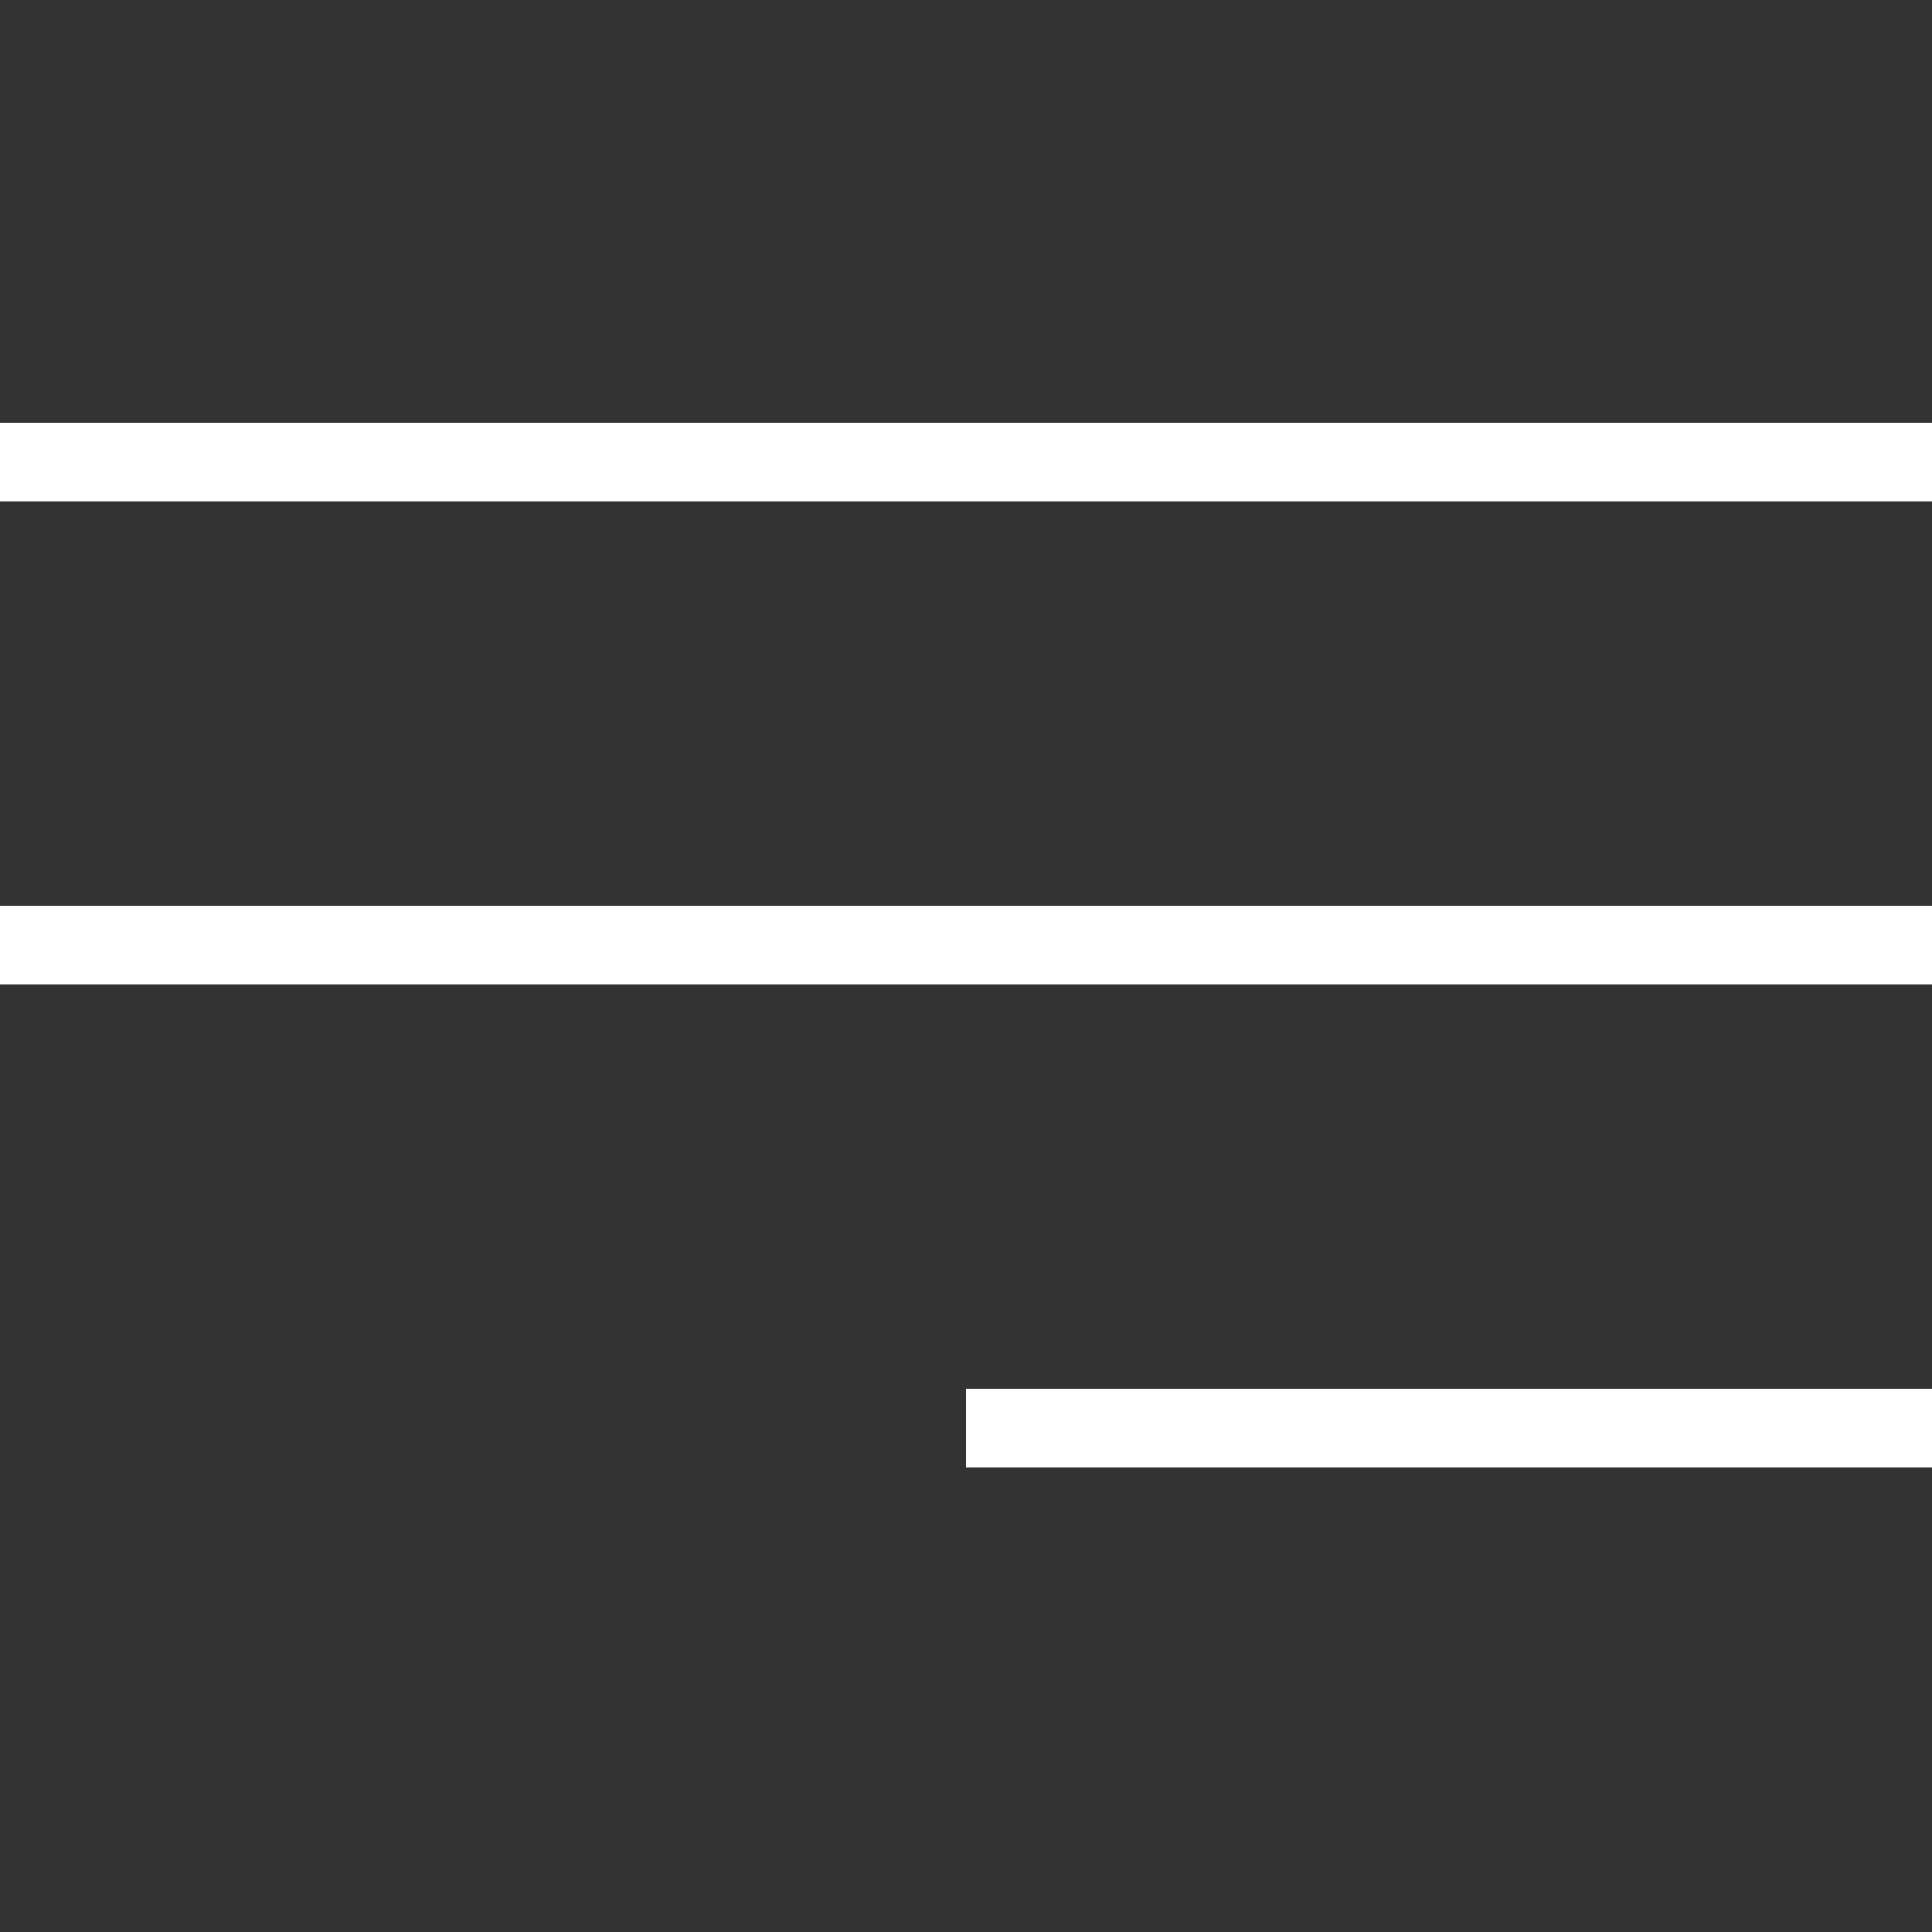 <svg xmlns="http://www.w3.org/2000/svg" width="32" height="32" viewBox="0 0 32 32"><rect x="0" y="0" width="32" height="32" fill="#333333" stroke="none"/><g transform="translate(-174 -115.15)"><rect width="32" height="32" transform="translate(174 115.15)" fill="none"/><g transform="translate(66 -13.35)"><rect width="32" height="1.3" transform="translate(108 143.5)" fill="#fff"/><rect width="32" height="1.3" transform="translate(108 135.5)" fill="#fff"/><rect width="16" height="1.3" transform="translate(124 151.5)" fill="#fff"/></g></g></svg>